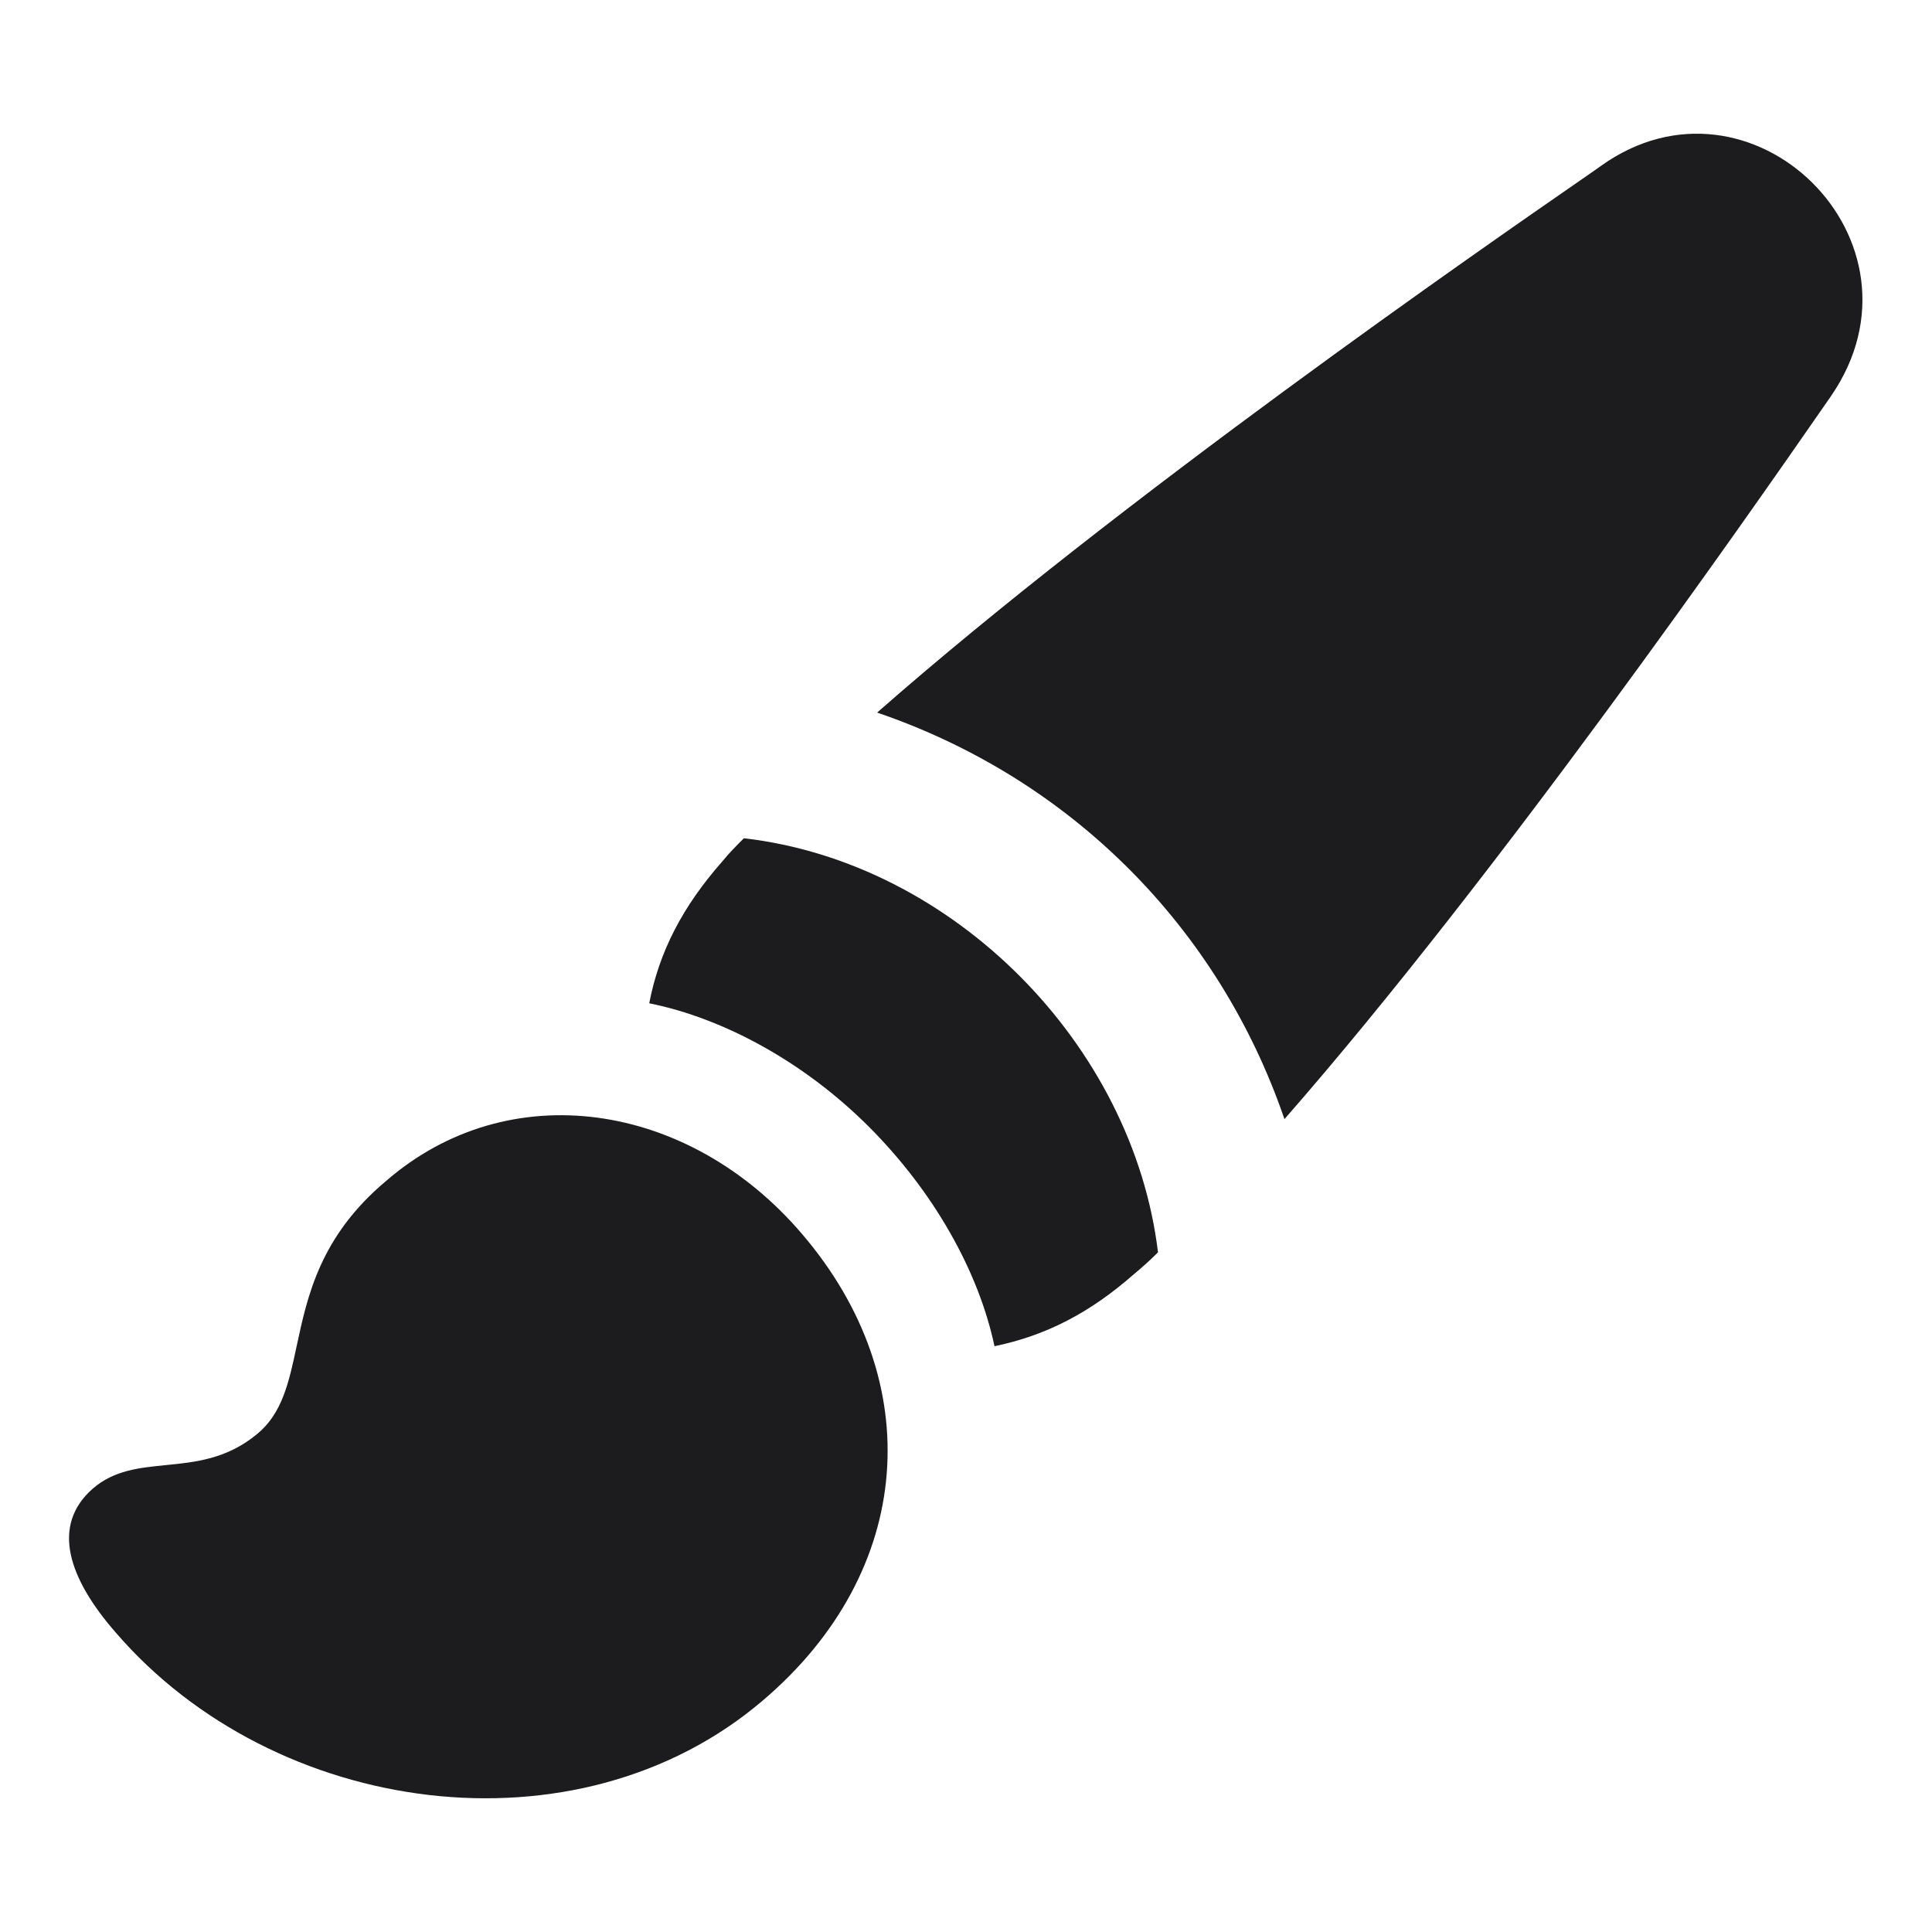 <svg width="24" height="24" viewBox="0 0 24 24" fill="none" xmlns="http://www.w3.org/2000/svg">
<path fill-rule="evenodd" clip-rule="evenodd" d="M19.637 2.236C18.462 3.049 13.924 6.19 10.896 8.852C13.294 9.67 15.137 11.513 15.956 13.902C18.624 10.855 21.794 6.29 22.586 5.15C22.662 5.041 22.716 4.963 22.745 4.921C24.071 2.993 21.748 0.727 19.886 2.062C19.842 2.094 19.757 2.153 19.637 2.236ZM10.793 13.996C11.601 14.805 12.156 15.792 12.354 16.723C12.993 16.591 13.539 16.309 14.084 15.83C14.187 15.745 14.291 15.651 14.385 15.557C14.075 12.98 11.846 10.714 9.241 10.413C9.147 10.507 9.053 10.601 8.978 10.695C8.479 11.259 8.188 11.824 8.065 12.463C8.996 12.651 9.993 13.197 10.793 13.996ZM9.476 21.124C7.172 23.09 3.411 22.572 1.436 20.278C0.853 19.61 0.627 18.952 1.154 18.491C1.417 18.264 1.729 18.233 2.06 18.2C2.427 18.164 2.819 18.125 3.194 17.814C3.507 17.557 3.59 17.169 3.686 16.718C3.819 16.099 3.976 15.359 4.793 14.673C6.317 13.347 8.555 13.676 9.965 15.331C11.526 17.156 11.367 19.516 9.476 21.124Z" fill="#1C1C1E"/>
</svg>
